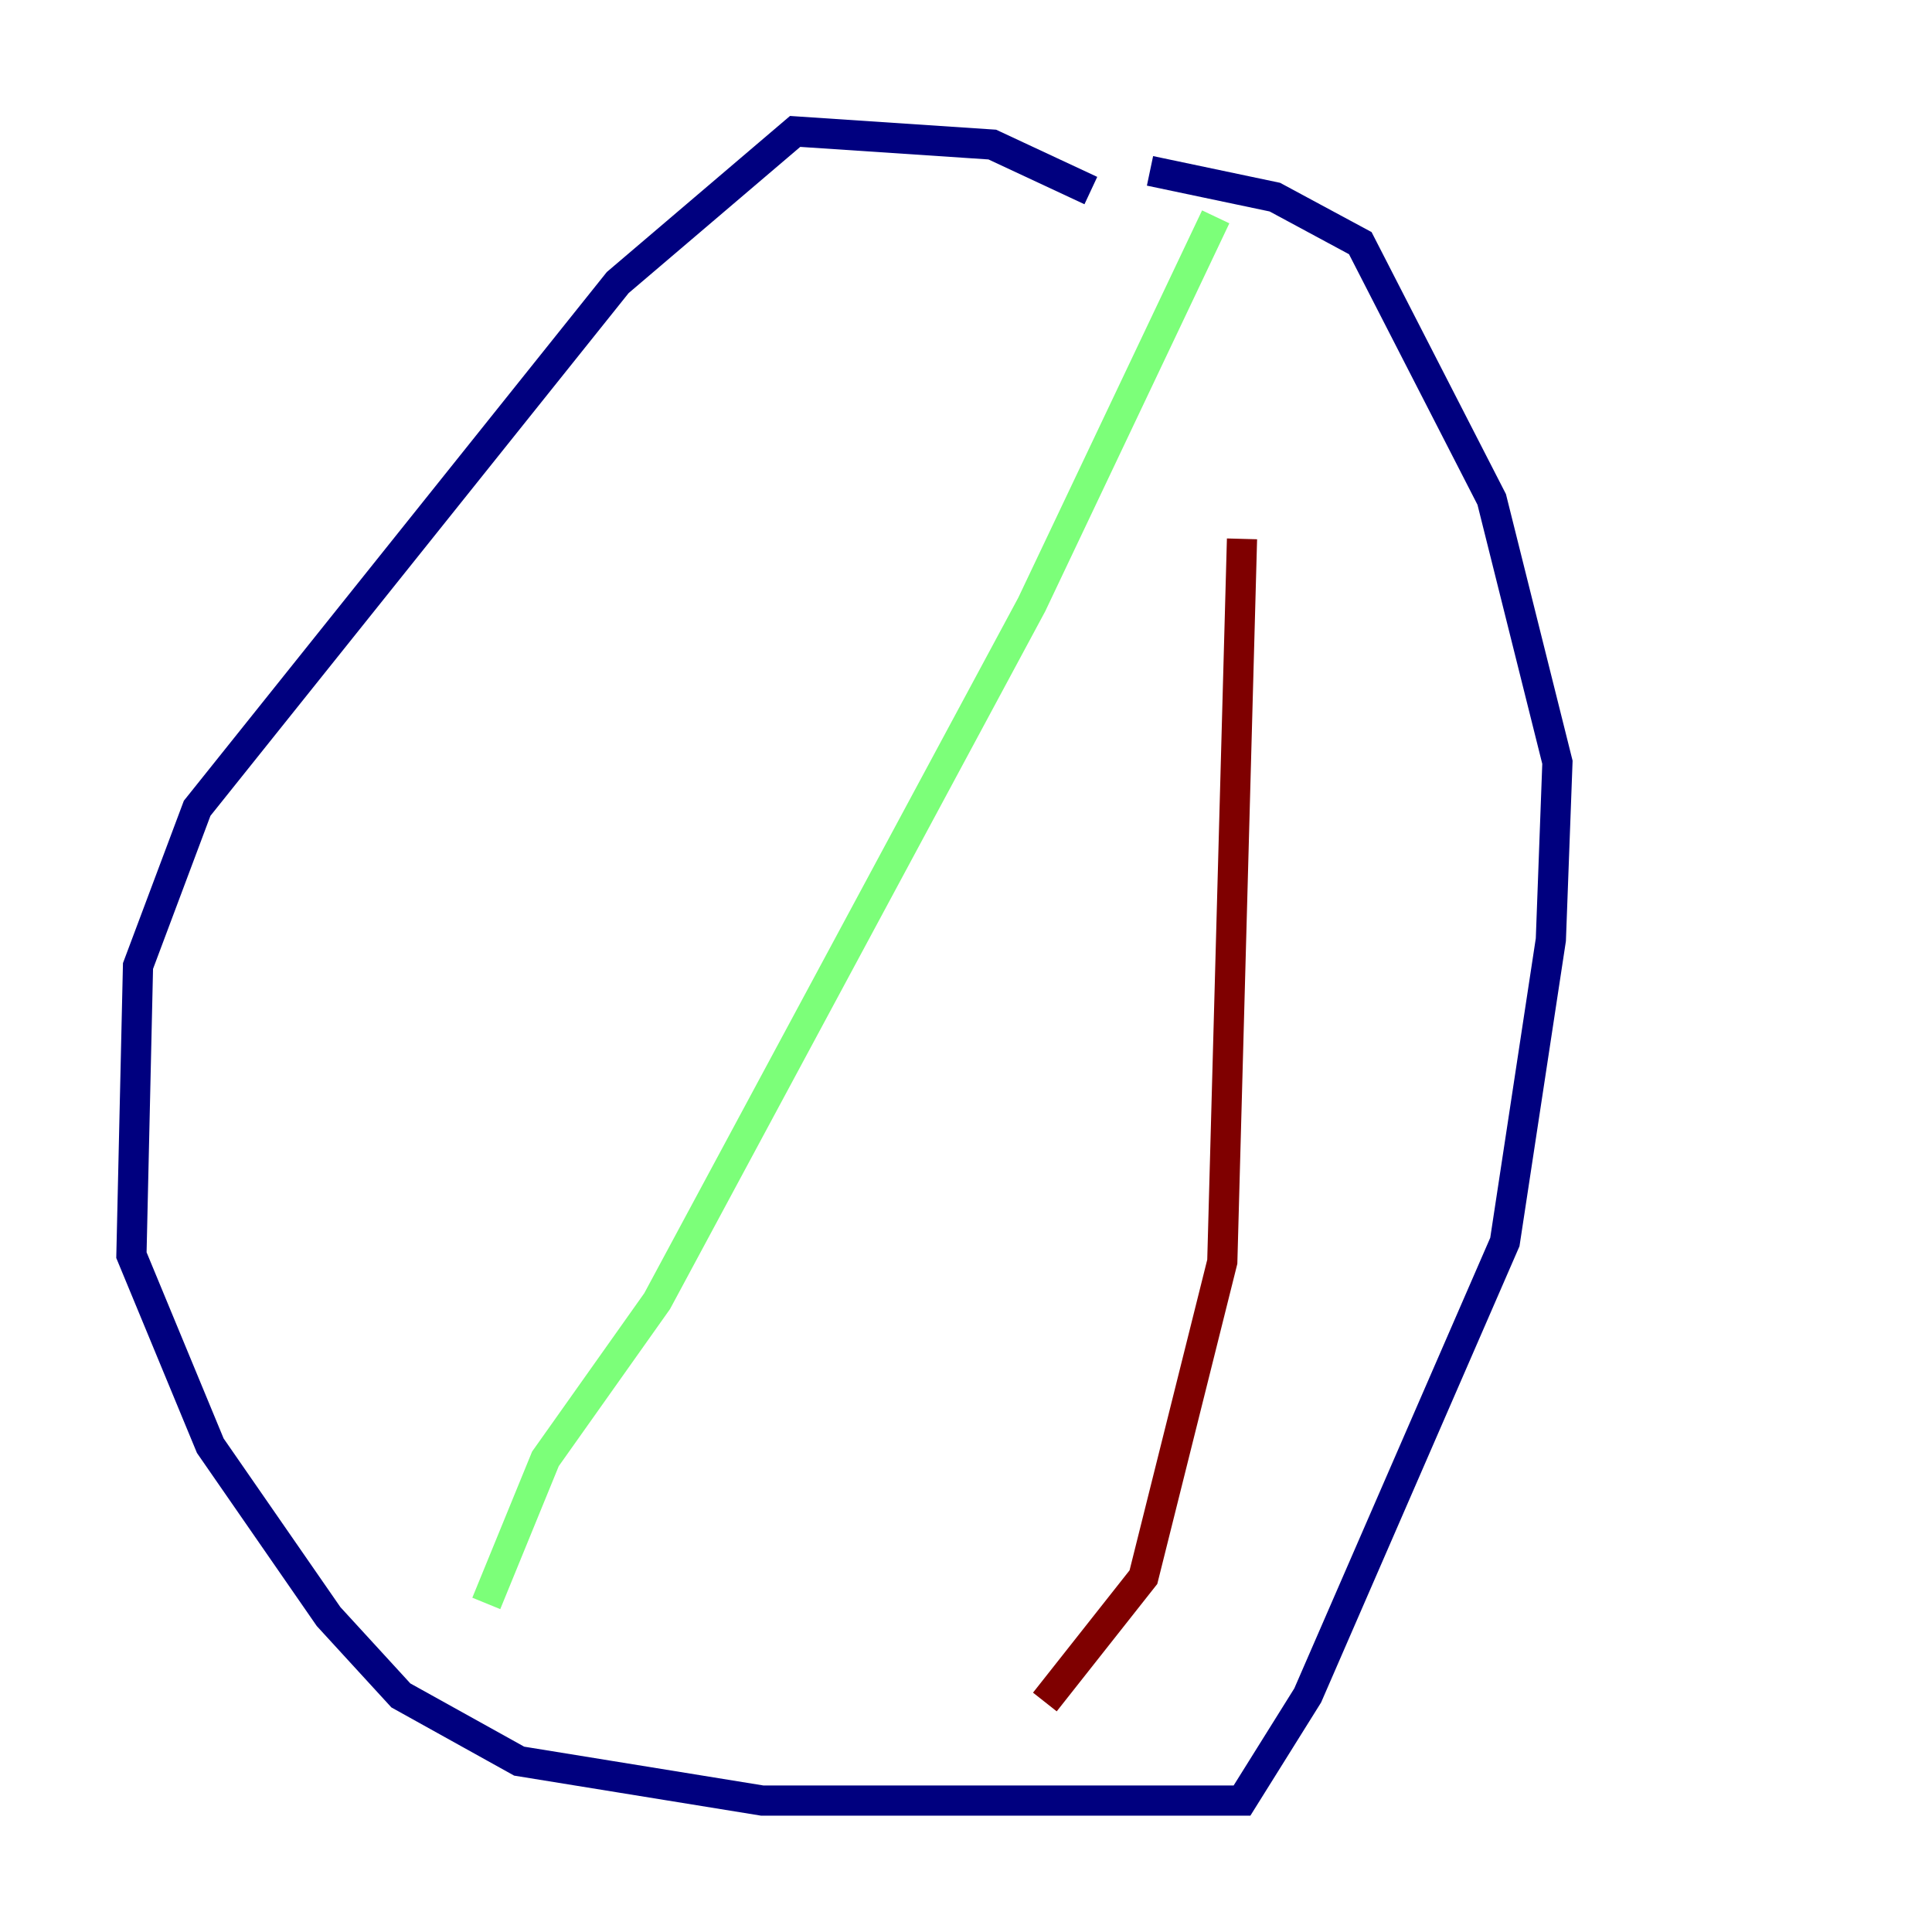 <?xml version="1.0" encoding="utf-8" ?>
<svg baseProfile="tiny" height="128" version="1.2" viewBox="0,0,128,128" width="128" xmlns="http://www.w3.org/2000/svg" xmlns:ev="http://www.w3.org/2001/xml-events" xmlns:xlink="http://www.w3.org/1999/xlink"><defs /><polyline fill="none" points="72.272,12.626 65.742,9.578 52.68,8.707 40.925,18.721 13.061,53.551 9.143,64.0 8.707,83.156 13.932,95.782 21.769,107.102 26.558,112.326 34.395,116.68 50.503,119.293 82.286,119.293 86.639,112.326 99.701,82.286 102.748,62.258 103.184,50.503 98.83,33.088 90.122,16.109 84.463,13.061 76.191,11.32" stroke="#00007f" stroke-width="2" /><polyline fill="none" points="80.544,14.367 68.354,40.054 43.537,86.204 36.136,96.653 32.218,106.231" stroke="#7cff79" stroke-width="2" /><polyline fill="none" points="82.286,35.701 80.98,83.592 75.755,104.49 69.225,112.762" stroke="#7f0000" stroke-width="2" /></svg>